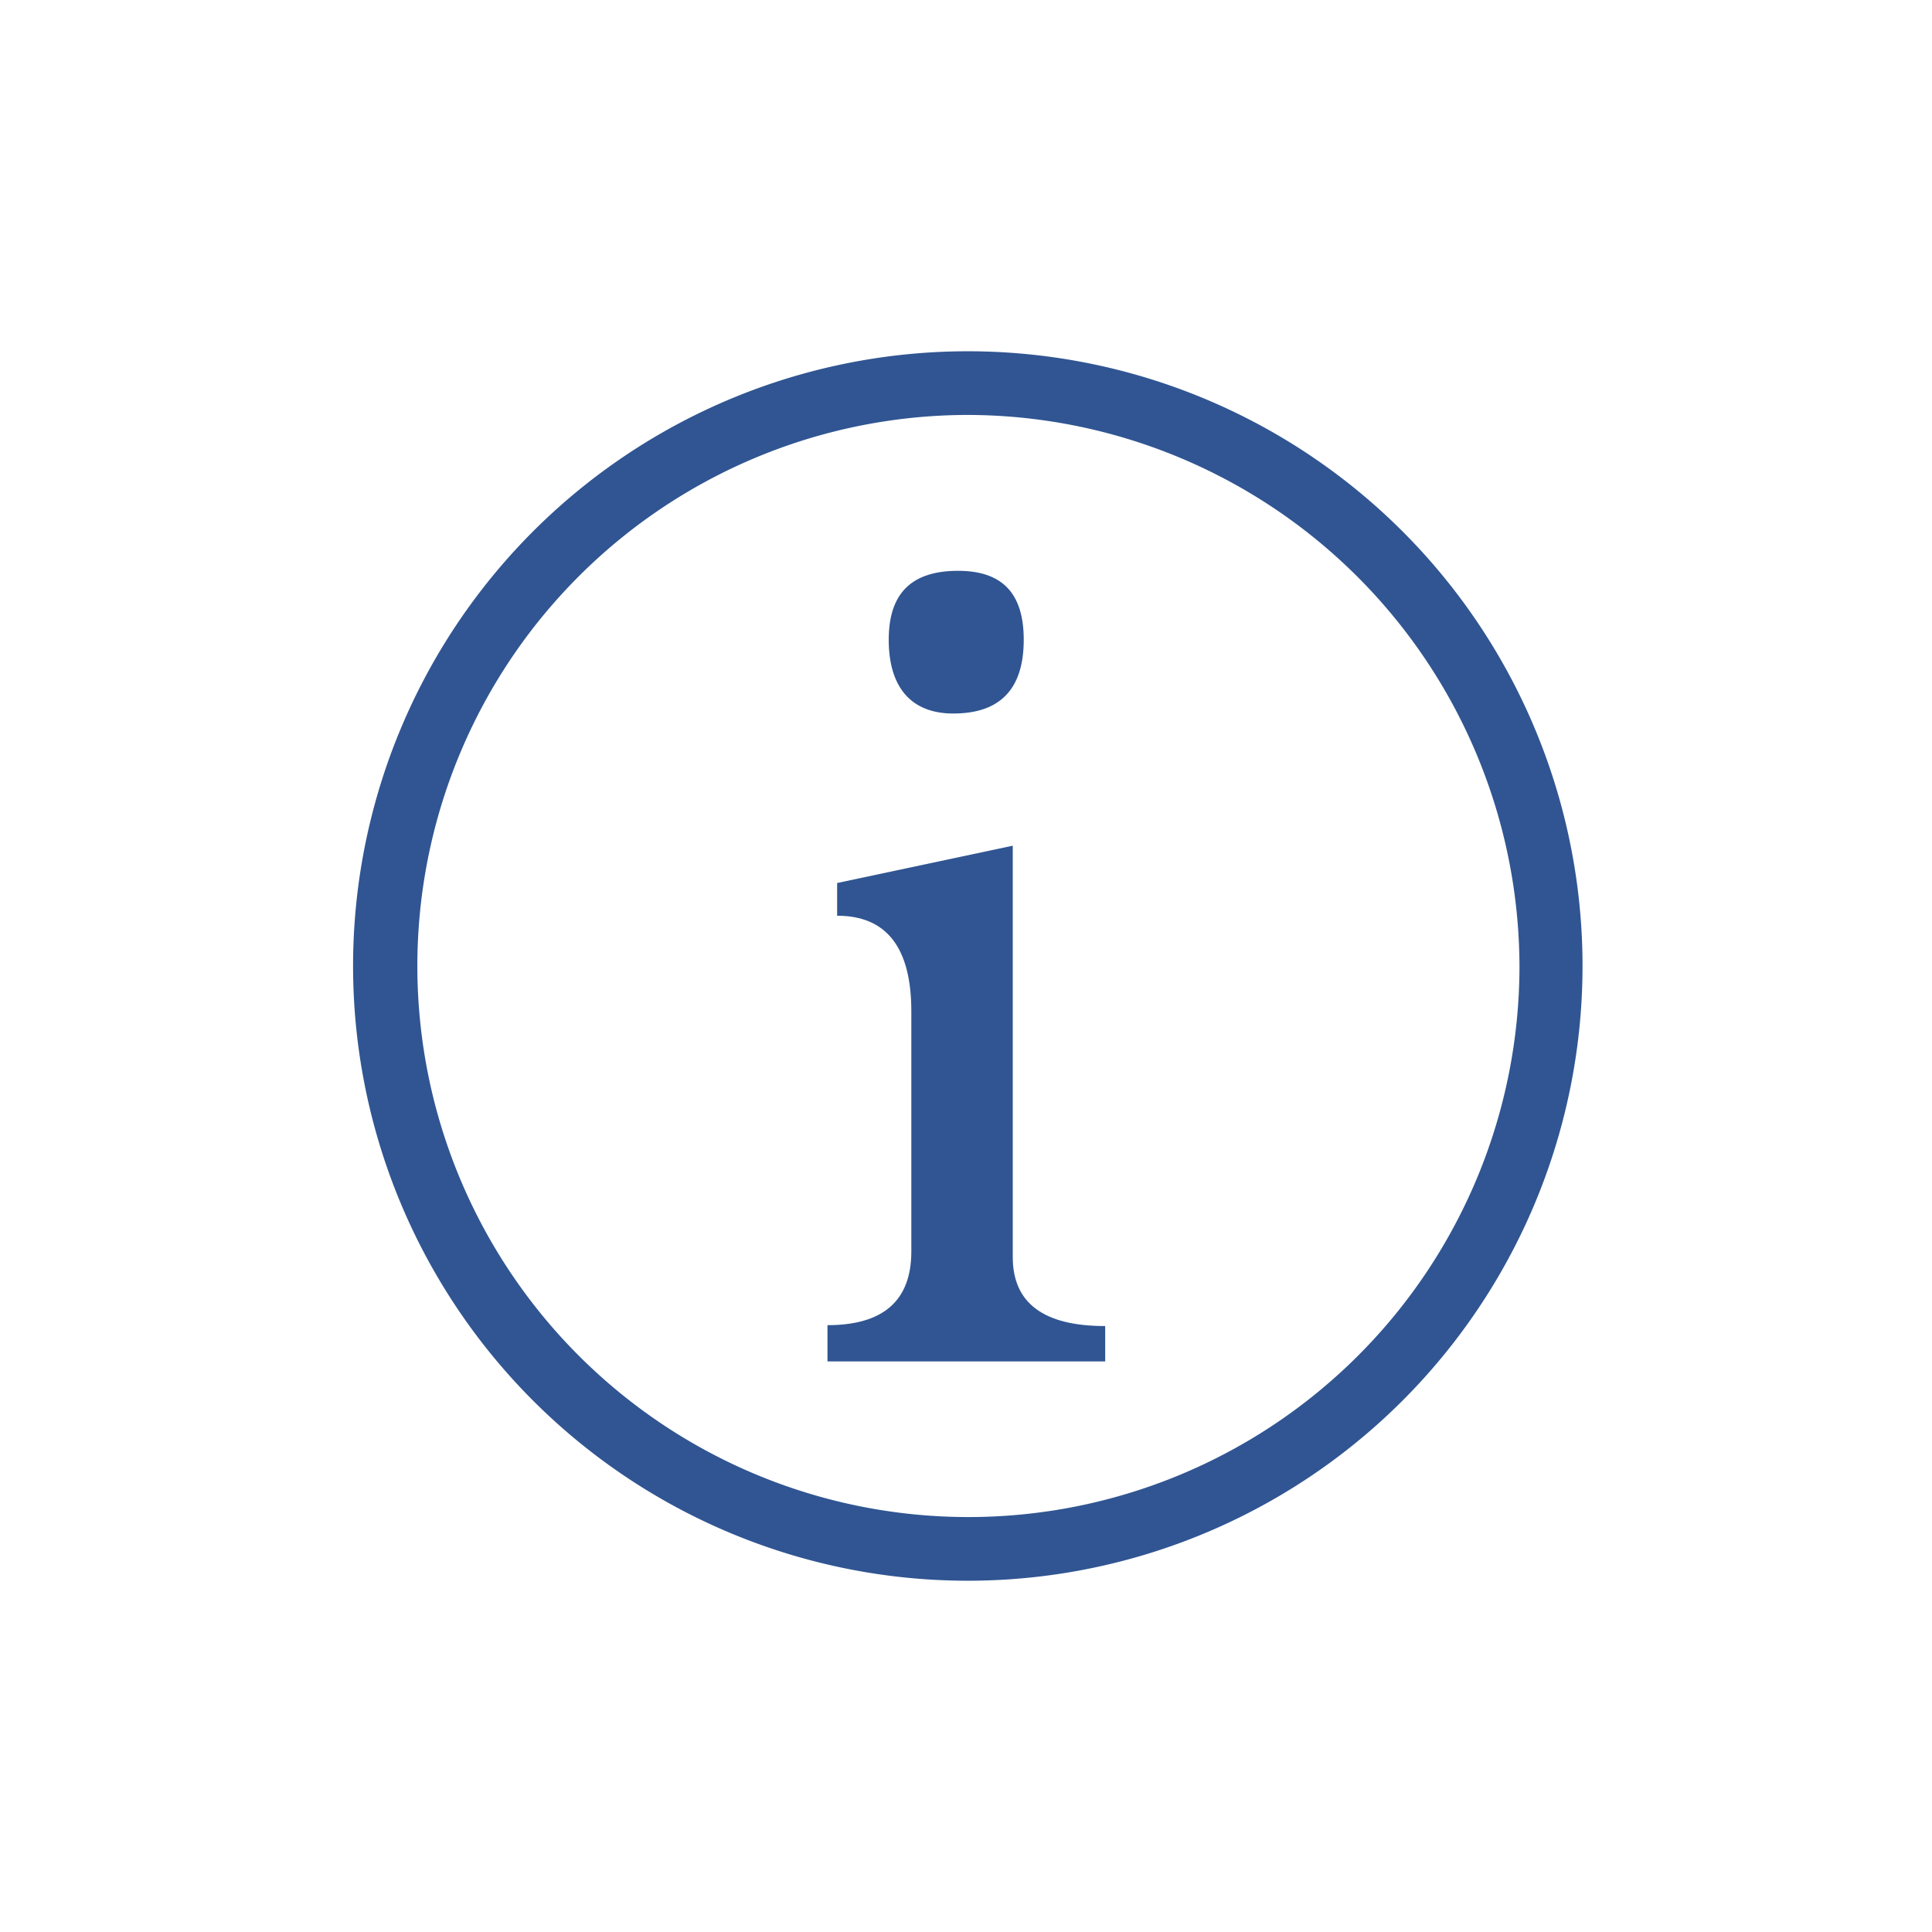 <svg xmlns="http://www.w3.org/2000/svg" viewBox="0 0 88 88"><defs><style>.cls-1{fill:#305592;}.cls-2{fill:none;}</style></defs><g id="Capa_2" data-name="Capa 2"><g id="Capa_3_copia_10" data-name="Capa 3 copia 10"><path class="cls-1" d="M44,72A28,28,0,1,1,63.88,24.2,28,28,0,0,1,44,72Zm0-53.1A25.1,25.1,0,1,0,69.21,44,25.18,25.18,0,0,0,44,18.9Z"/><path class="cls-1" d="M46.13,57.26V38.52l-8,1.7v1.49q3.38,0,3.38,4.36V57q0,3.36-3.82,3.36v1.65H50.34V60.4Q46.13,60.4,46.13,57.26ZM43.64,26c-2.1,0-3.16,1-3.16,3.14s1,3.36,2.94,3.36q3.21,0,3.21-3.36C46.63,27,45.63,26,43.64,26Z"/><rect class="cls-2" width="88" height="88"/></g></g></svg>